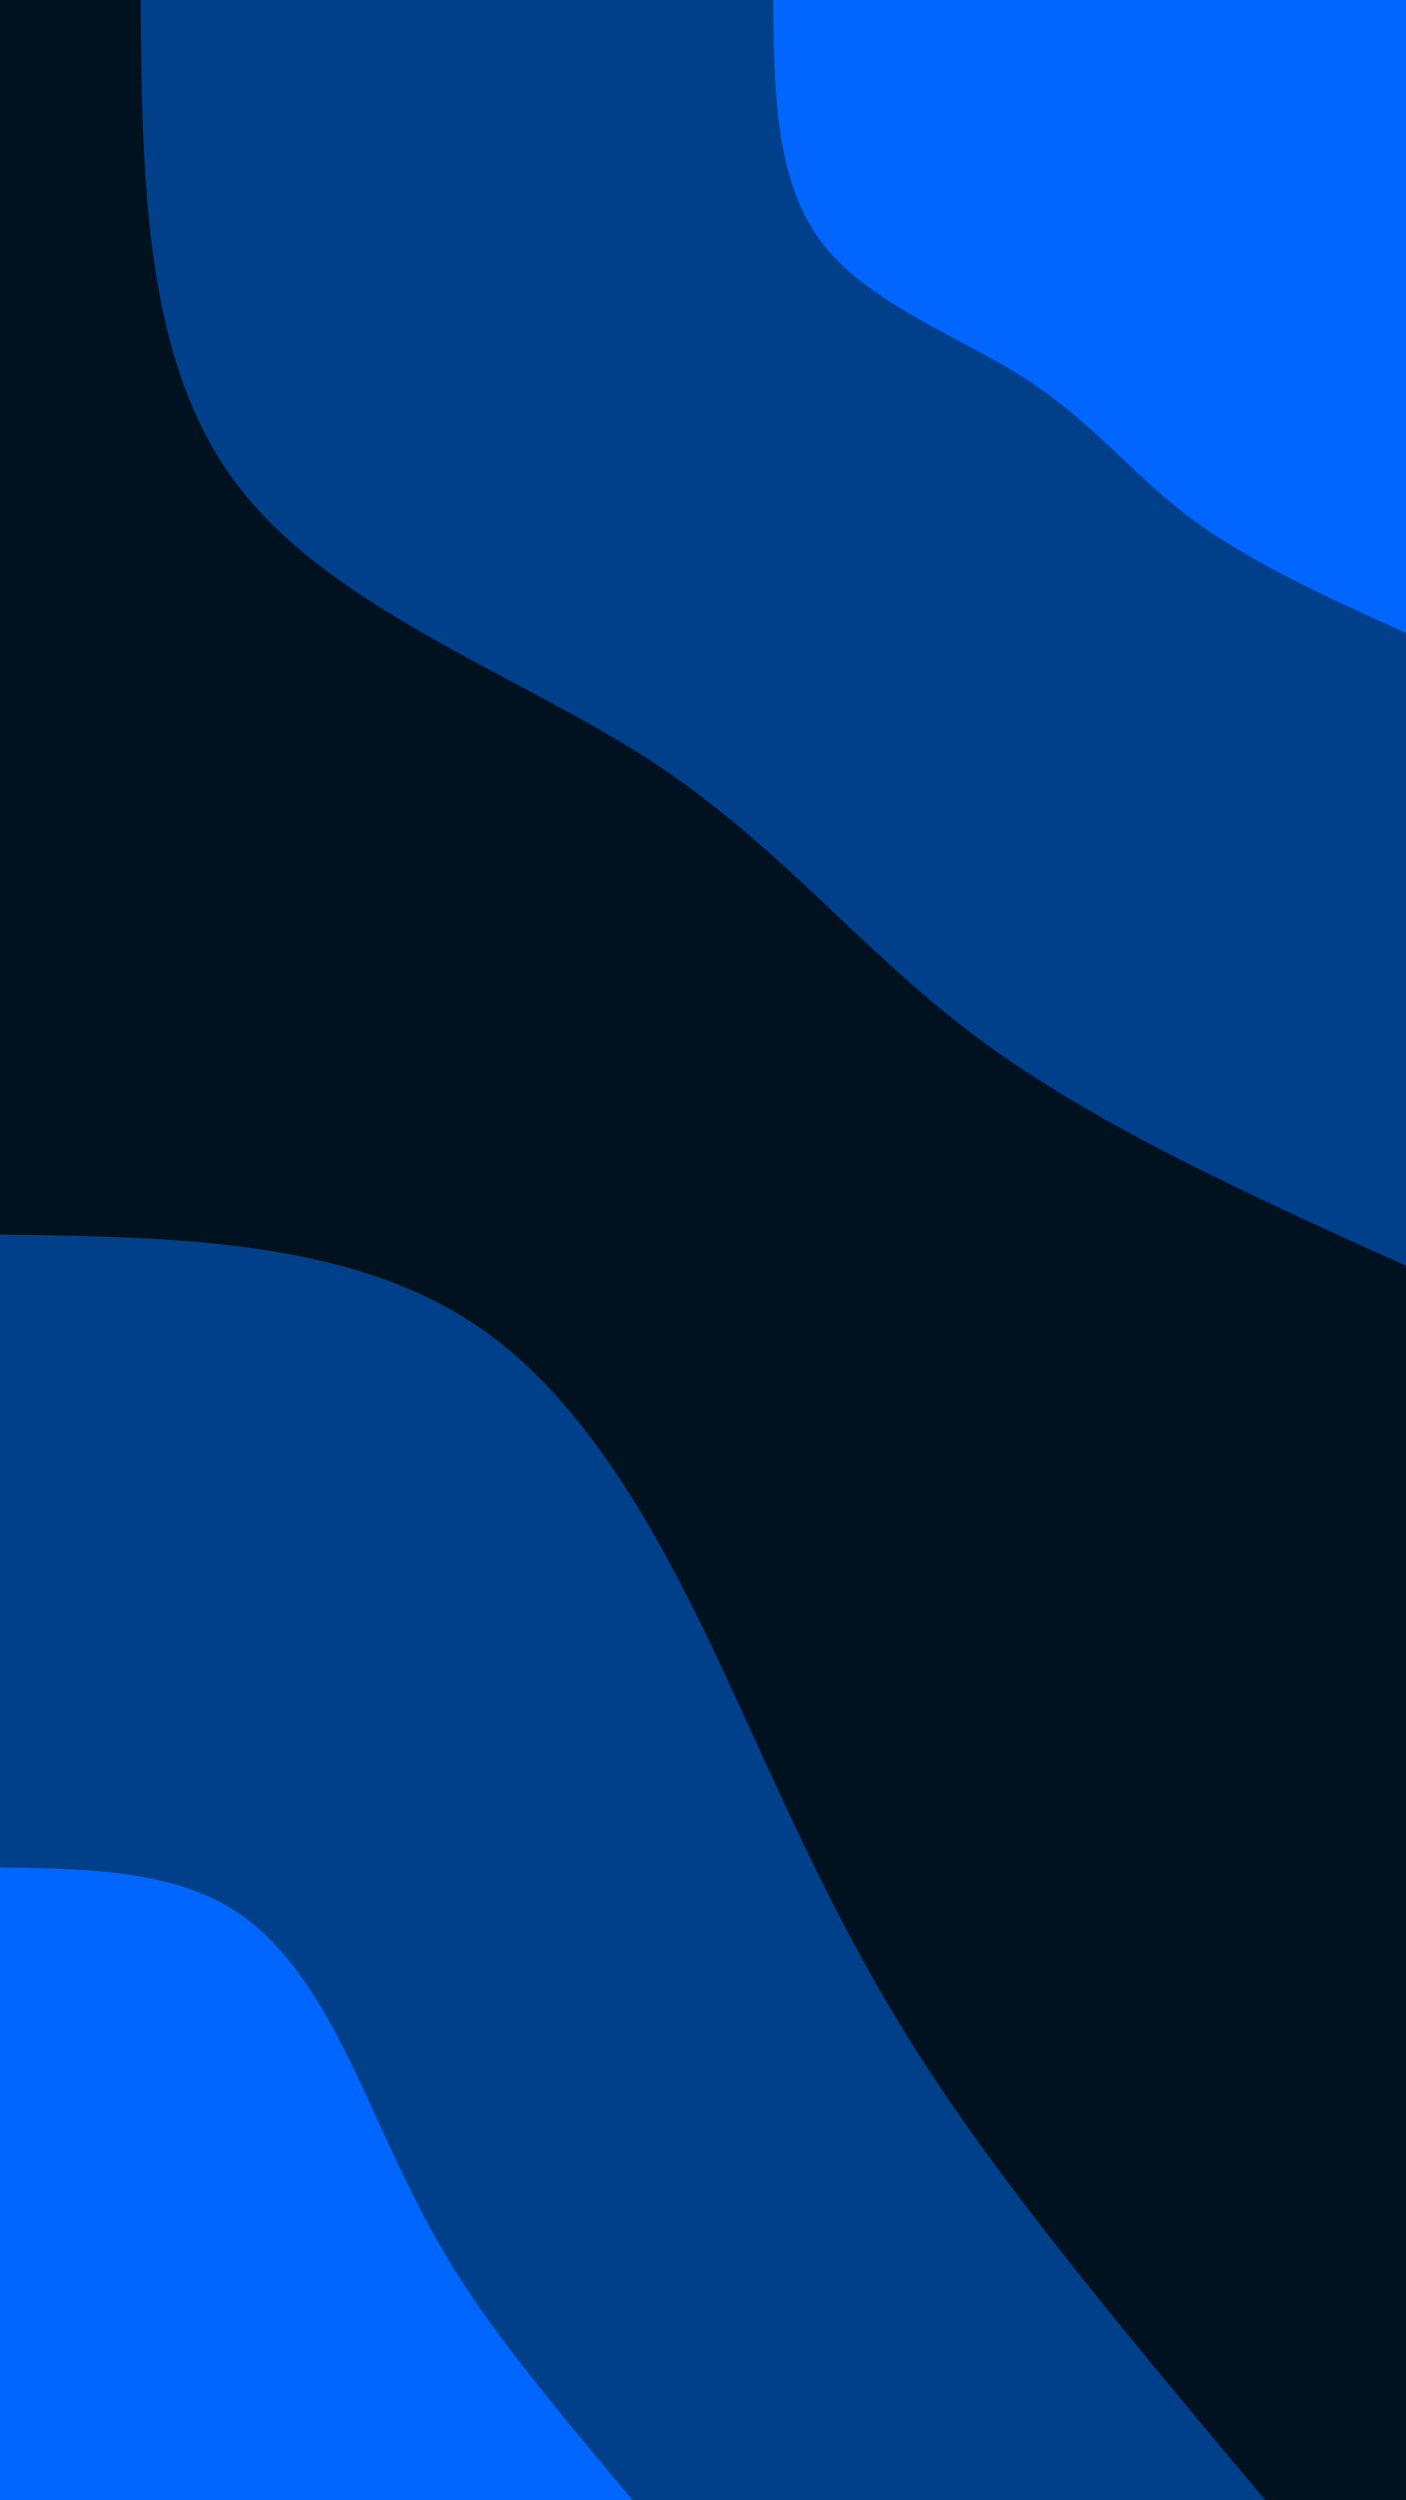 <svg id="visual" viewBox="0 0 540 960" width="540" height="960" xmlns="http://www.w3.org/2000/svg" xmlns:xlink="http://www.w3.org/1999/xlink" version="1.1"><rect x="0" y="0" width="540" height="960" fill="#001220"></rect><defs><linearGradient id="grad1_0" x1="0%" y1="0%" x2="100%" y2="100%"><stop offset="30%" stop-color="#0066ff" stop-opacity="1"></stop><stop offset="70%" stop-color="#0066ff" stop-opacity="1"></stop></linearGradient></defs><defs><linearGradient id="grad1_1" x1="0%" y1="0%" x2="100%" y2="100%"><stop offset="30%" stop-color="#0066ff" stop-opacity="1"></stop><stop offset="70%" stop-color="#001220" stop-opacity="1"></stop></linearGradient></defs><defs><linearGradient id="grad2_0" x1="0%" y1="0%" x2="100%" y2="100%"><stop offset="30%" stop-color="#0066ff" stop-opacity="1"></stop><stop offset="70%" stop-color="#0066ff" stop-opacity="1"></stop></linearGradient></defs><defs><linearGradient id="grad2_1" x1="0%" y1="0%" x2="100%" y2="100%"><stop offset="30%" stop-color="#001220" stop-opacity="1"></stop><stop offset="70%" stop-color="#0066ff" stop-opacity="1"></stop></linearGradient></defs><g transform="translate(540, 0)"><path d="M0 486C-59.9 458.9 -119.8 431.9 -164.9 398.2C-210.1 364.5 -240.6 324.1 -291.3 291.3C-342.1 258.5 -413.2 233.3 -449 186C-484.8 138.7 -485.4 69.3 -486 0L0 0Z" fill="#00408b"></path><path d="M0 243C-29.9 229.5 -59.9 215.9 -82.5 199.1C-105.1 182.2 -120.3 162.1 -145.7 145.7C-171 129.3 -206.6 116.6 -224.5 93C-242.4 69.3 -242.7 34.7 -243 0L0 0Z" fill="#0066ff"></path></g><g transform="translate(0, 960)"><path d="M0 -486C68.3 -485 136.6 -484.1 186 -449C235.4 -413.9 265.9 -344.7 290.6 -290.6C315.3 -236.5 334.3 -197.5 365.9 -151.5C397.5 -105.6 441.7 -52.8 486 0L0 0Z" fill="#00408b"></path><path d="M0 -243C34.1 -242.5 68.3 -242 93 -224.5C117.7 -207 133 -172.4 145.3 -145.3C157.7 -118.3 167.1 -98.7 182.9 -75.8C198.7 -52.8 220.9 -26.4 243 0L0 0Z" fill="#0066ff"></path></g></svg>